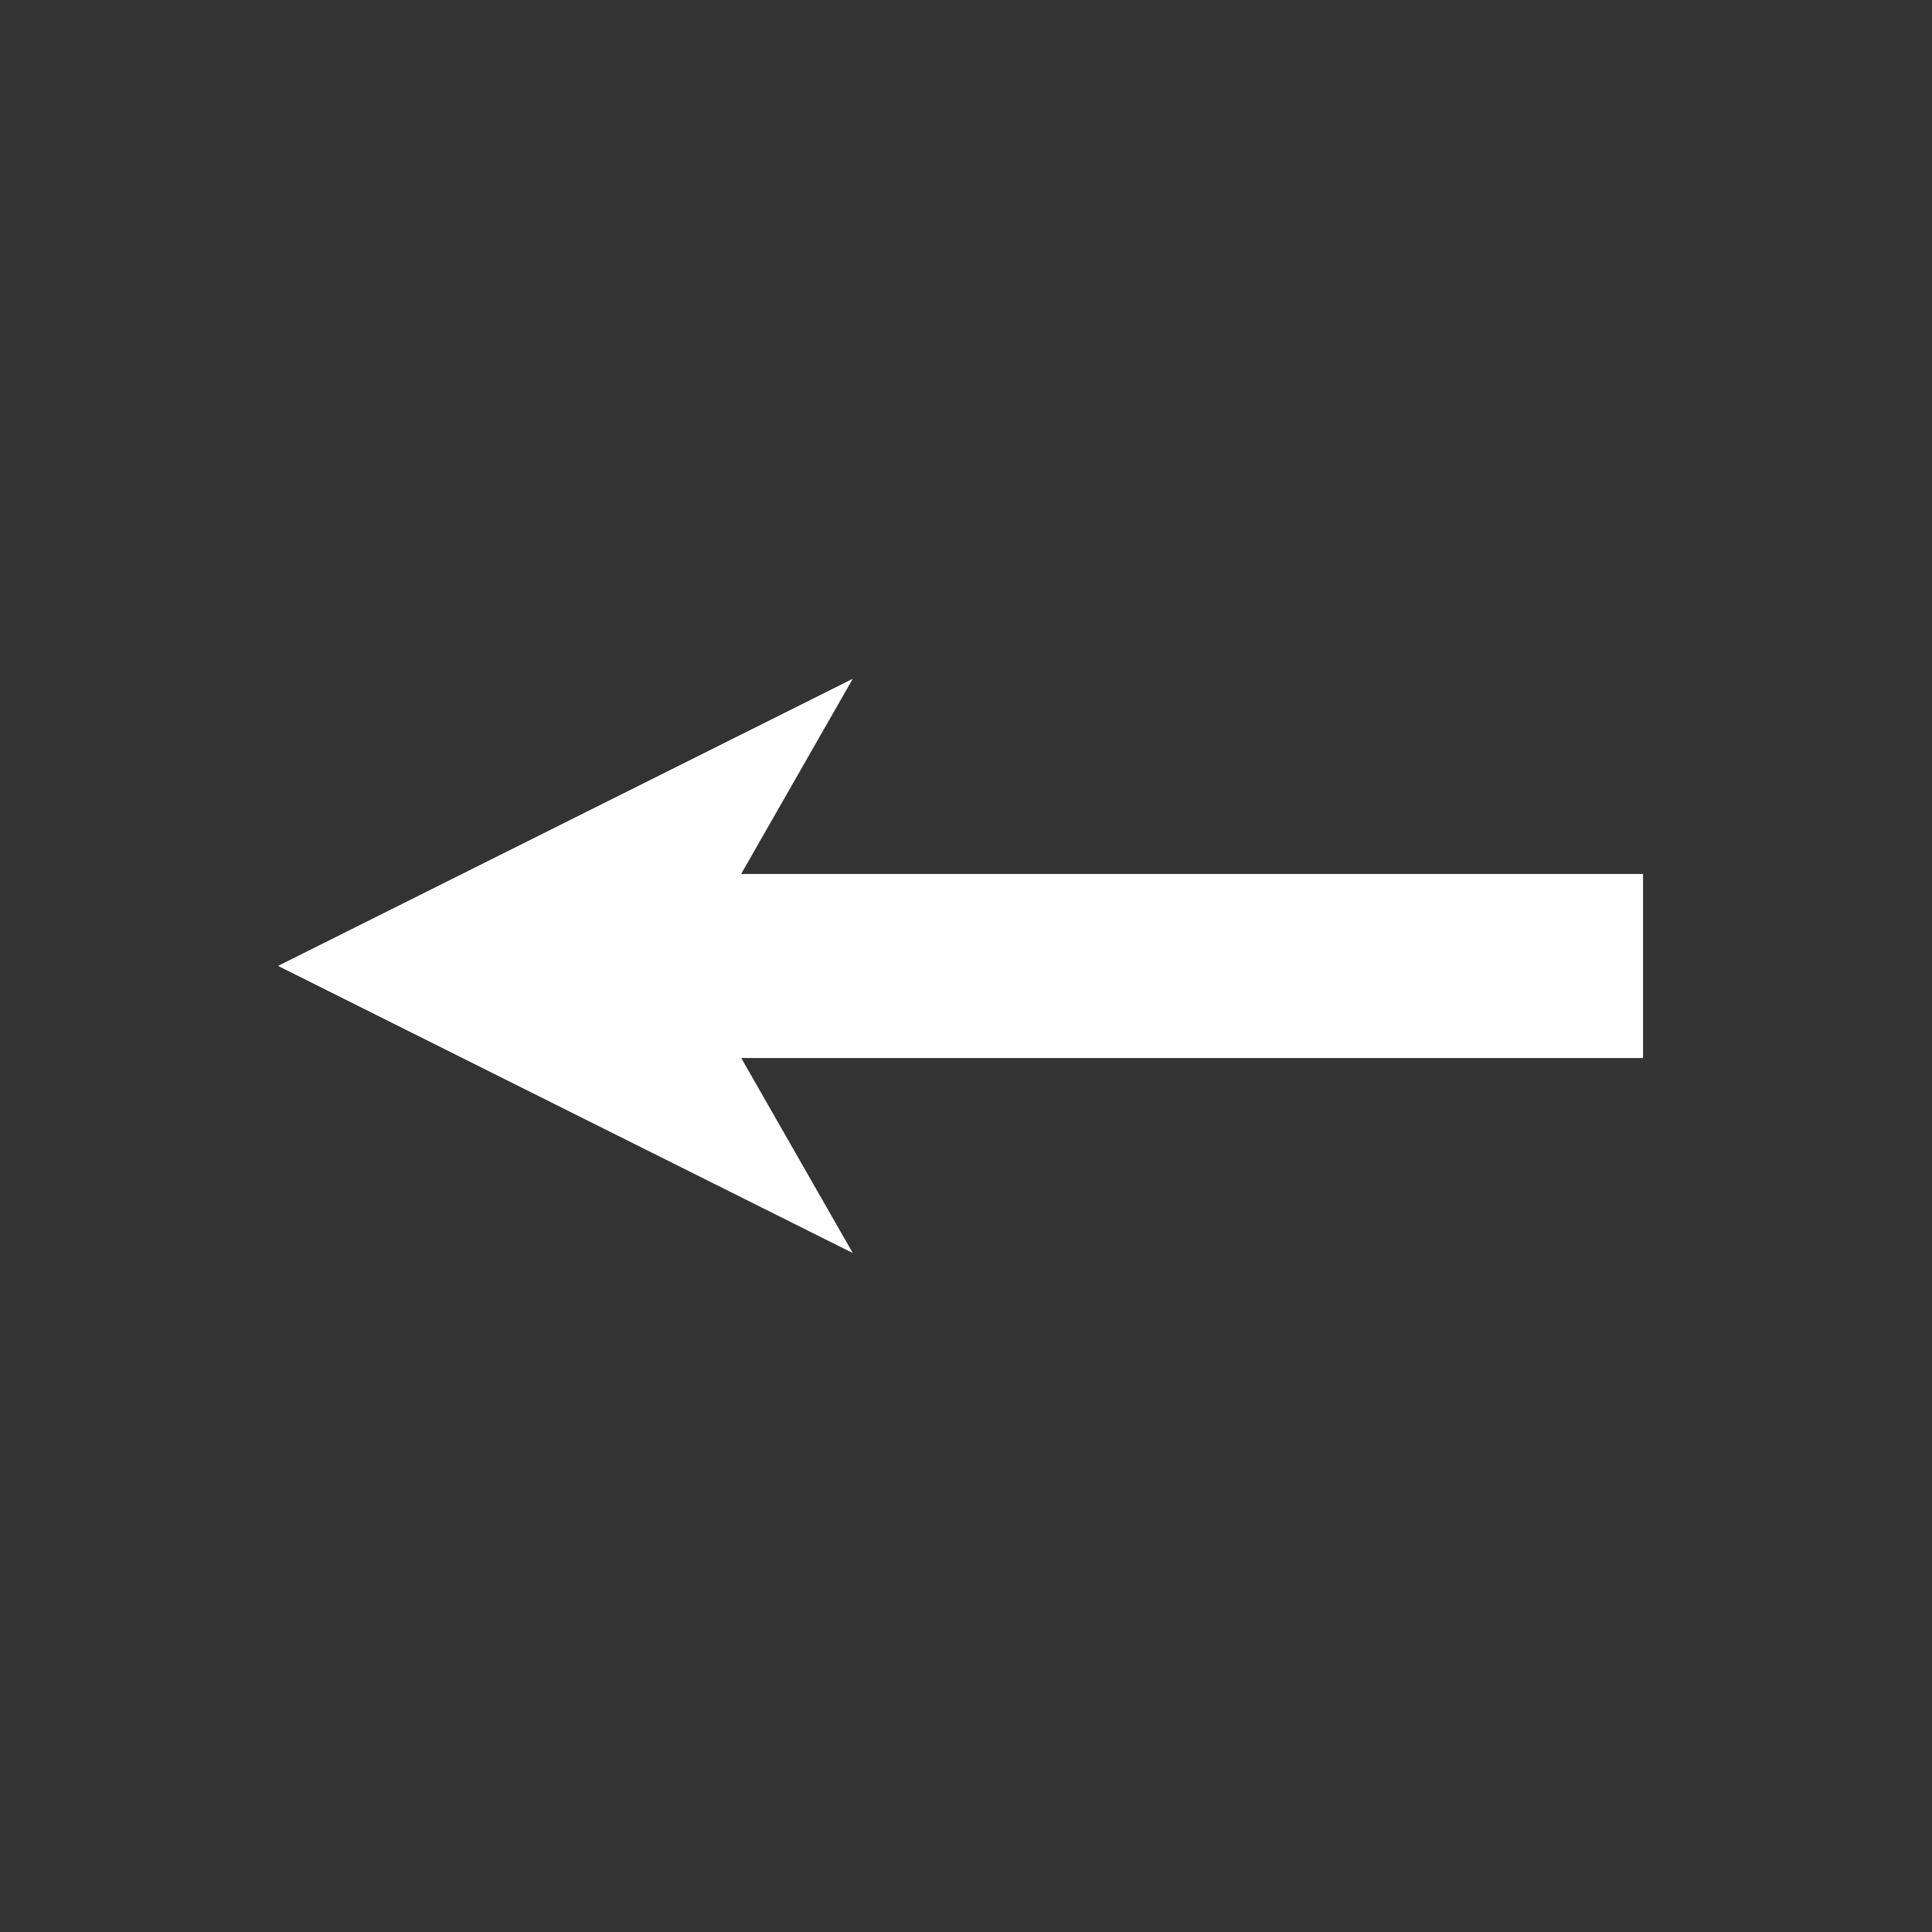 <?xml version="1.0" encoding="UTF-8" standalone="no"?>
<!-- Created with Inkscape (http://www.inkscape.org/) -->

<svg
   width="105mm"
   height="105mm"
   viewBox="0 0 105 105"
   version="1.1"
   id="svg5"
   inkscape:version="1.1.2 (0a00cf5339, 2022-02-04)"
   sodipodi:docname="step_left.svg"
   xmlns:inkscape="http://www.inkscape.org/namespaces/inkscape"
   xmlns:sodipodi="http://sodipodi.sourceforge.net/DTD/sodipodi-0.dtd"
   xmlns="http://www.w3.org/2000/svg"
   xmlns:svg="http://www.w3.org/2000/svg">
  <rect x="0" y="0" width="105" height="105" fill="#333333" stroke="none"/>
  <sodipodi:namedview
     id="namedview7"
     pagecolor="#505050"
     bordercolor="#eeeeee"
     borderopacity="1"
     inkscape:pageshadow="0"
     inkscape:pageopacity="0"
     inkscape:pagecheckerboard="0"
     inkscape:document-units="mm"
     showgrid="false"
     inkscape:zoom="0.50788326"
     inkscape:cx="-357.36559"
     inkscape:cy="392.8068"
     inkscape:window-width="1920"
     inkscape:window-height="1080"
     inkscape:window-x="0"
     inkscape:window-y="0"
     inkscape:window-maximized="1"
     inkscape:current-layer="layer1"
     inkscape:snap-global="false" />
  <defs
     id="defs2">
    <marker
       style="overflow:visible"
       id="Arrow1Lstart"
       refX="0.0"
       refY="0.0"
       orient="auto"
       inkscape:stockid="Arrow1Lstart"
       inkscape:isstock="true">
      <path
         transform="scale(0.8) translate(12.5,0)"
         style="fill-rule:evenodd;fill:context-stroke;stroke:context-stroke;stroke-width:1.0pt"
         d="M 0.0,0.0 L 5.0,-5.0 L -12.5,0.0 L 5.0,5.0 L 0.0,0.0 z "
         id="path1126" />
    </marker>
    <marker
       style="overflow:visible;"
       id="Arrow1Lend"
       refX="0.0"
       refY="0.0"
       orient="auto"
       inkscape:stockid="Arrow1Lend"
       inkscape:isstock="true">
      <path
         transform="scale(0.8) rotate(180) translate(12.5,0)"
         style="fill-rule:evenodd;fill:context-stroke;stroke:context-stroke;stroke-width:1.0pt;"
         d="M 0.0,0.0 L 5.0,-5.0 L -12.5,0.0 L 5.0,5.0 L 0.0,0.0 z "
         id="path1129" />
    </marker>
    <linearGradient
       id="linearGradient1135"
       inkscape:swatch="solid">
      <stop
         style="stop-color:#ffffff;stop-opacity:1;"
         offset="0"
         id="stop1133" />
    </linearGradient>
  </defs>
  <g
     inkscape:label="Layer 1"
     inkscape:groupmode="layer"
     id="layer1"
     transform="translate(29.117,-42.765)">
    <g
       id="g1160"
       transform="rotate(45,23.383,95.265)" />
    <g
       id="g884"
       transform="rotate(-90,23.383,95.265)"
       style="fill:#ffffff;fill-opacity:1;stroke:#ffffff;stroke-opacity:1">
      <g
         id="g1100"
         transform="matrix(0.591,0,0,0.338,9.569,41.311)"
         style="fill:#ffffff;fill-opacity:1;stroke:#ffffff;stroke-opacity:1">
        <g
           id="path1124"
           style="fill:#ffffff;fill-opacity:1;stroke:#ffffff;stroke-opacity:1">
          <path
             style="color:#000000;fill:#ffffff;-inkscape-stroke:none;fill-opacity:1;stroke:#ffffff;stroke-opacity:1"
             d="m 20.883,60.537 v 20 h 5 v -20 z"
             id="path1075" />
          <g
             id="g1065"
             style="fill:#ffffff;fill-opacity:1;stroke:#ffffff;stroke-opacity:1">
            <g
               id="path1067"
               style="fill:#ffffff;fill-opacity:1;stroke:#ffffff;stroke-opacity:1">
              <path
                 style="color:#000000;fill:#ffffff;fill-rule:evenodd;stroke-width:4pt;-inkscape-stroke:none;fill-opacity:1;stroke:#ffffff;stroke-opacity:1"
                 d="m 23.383,110.538 20,20 -20,-70 -20,70 z"
                 id="path1071" />
              <path
                 style="color:#000000;fill:#ffffff;fill-rule:evenodd;-inkscape-stroke:none;fill-opacity:1;stroke:#ffffff;stroke-opacity:1"
                 d="M 23.383,50.83 -2.008,139.699 23.383,114.309 48.773,139.699 Z m 0,19.416 14.609,51.129 -14.609,-14.609 -1.885,1.887 -12.725,12.725 z"
                 id="path1073" />
            </g>
          </g>
        </g>
      </g>
      <path
         style="fill:#ffffff;fill-opacity:1;stroke:#ffffff;stroke-width:10;stroke-linecap:butt;stroke-linejoin:miter;stroke-miterlimit:4;stroke-dasharray:none;stroke-opacity:1"
         d="M 23.383,72.061 V 132.061"
         id="path904" />
    </g>
  </g>
</svg>
